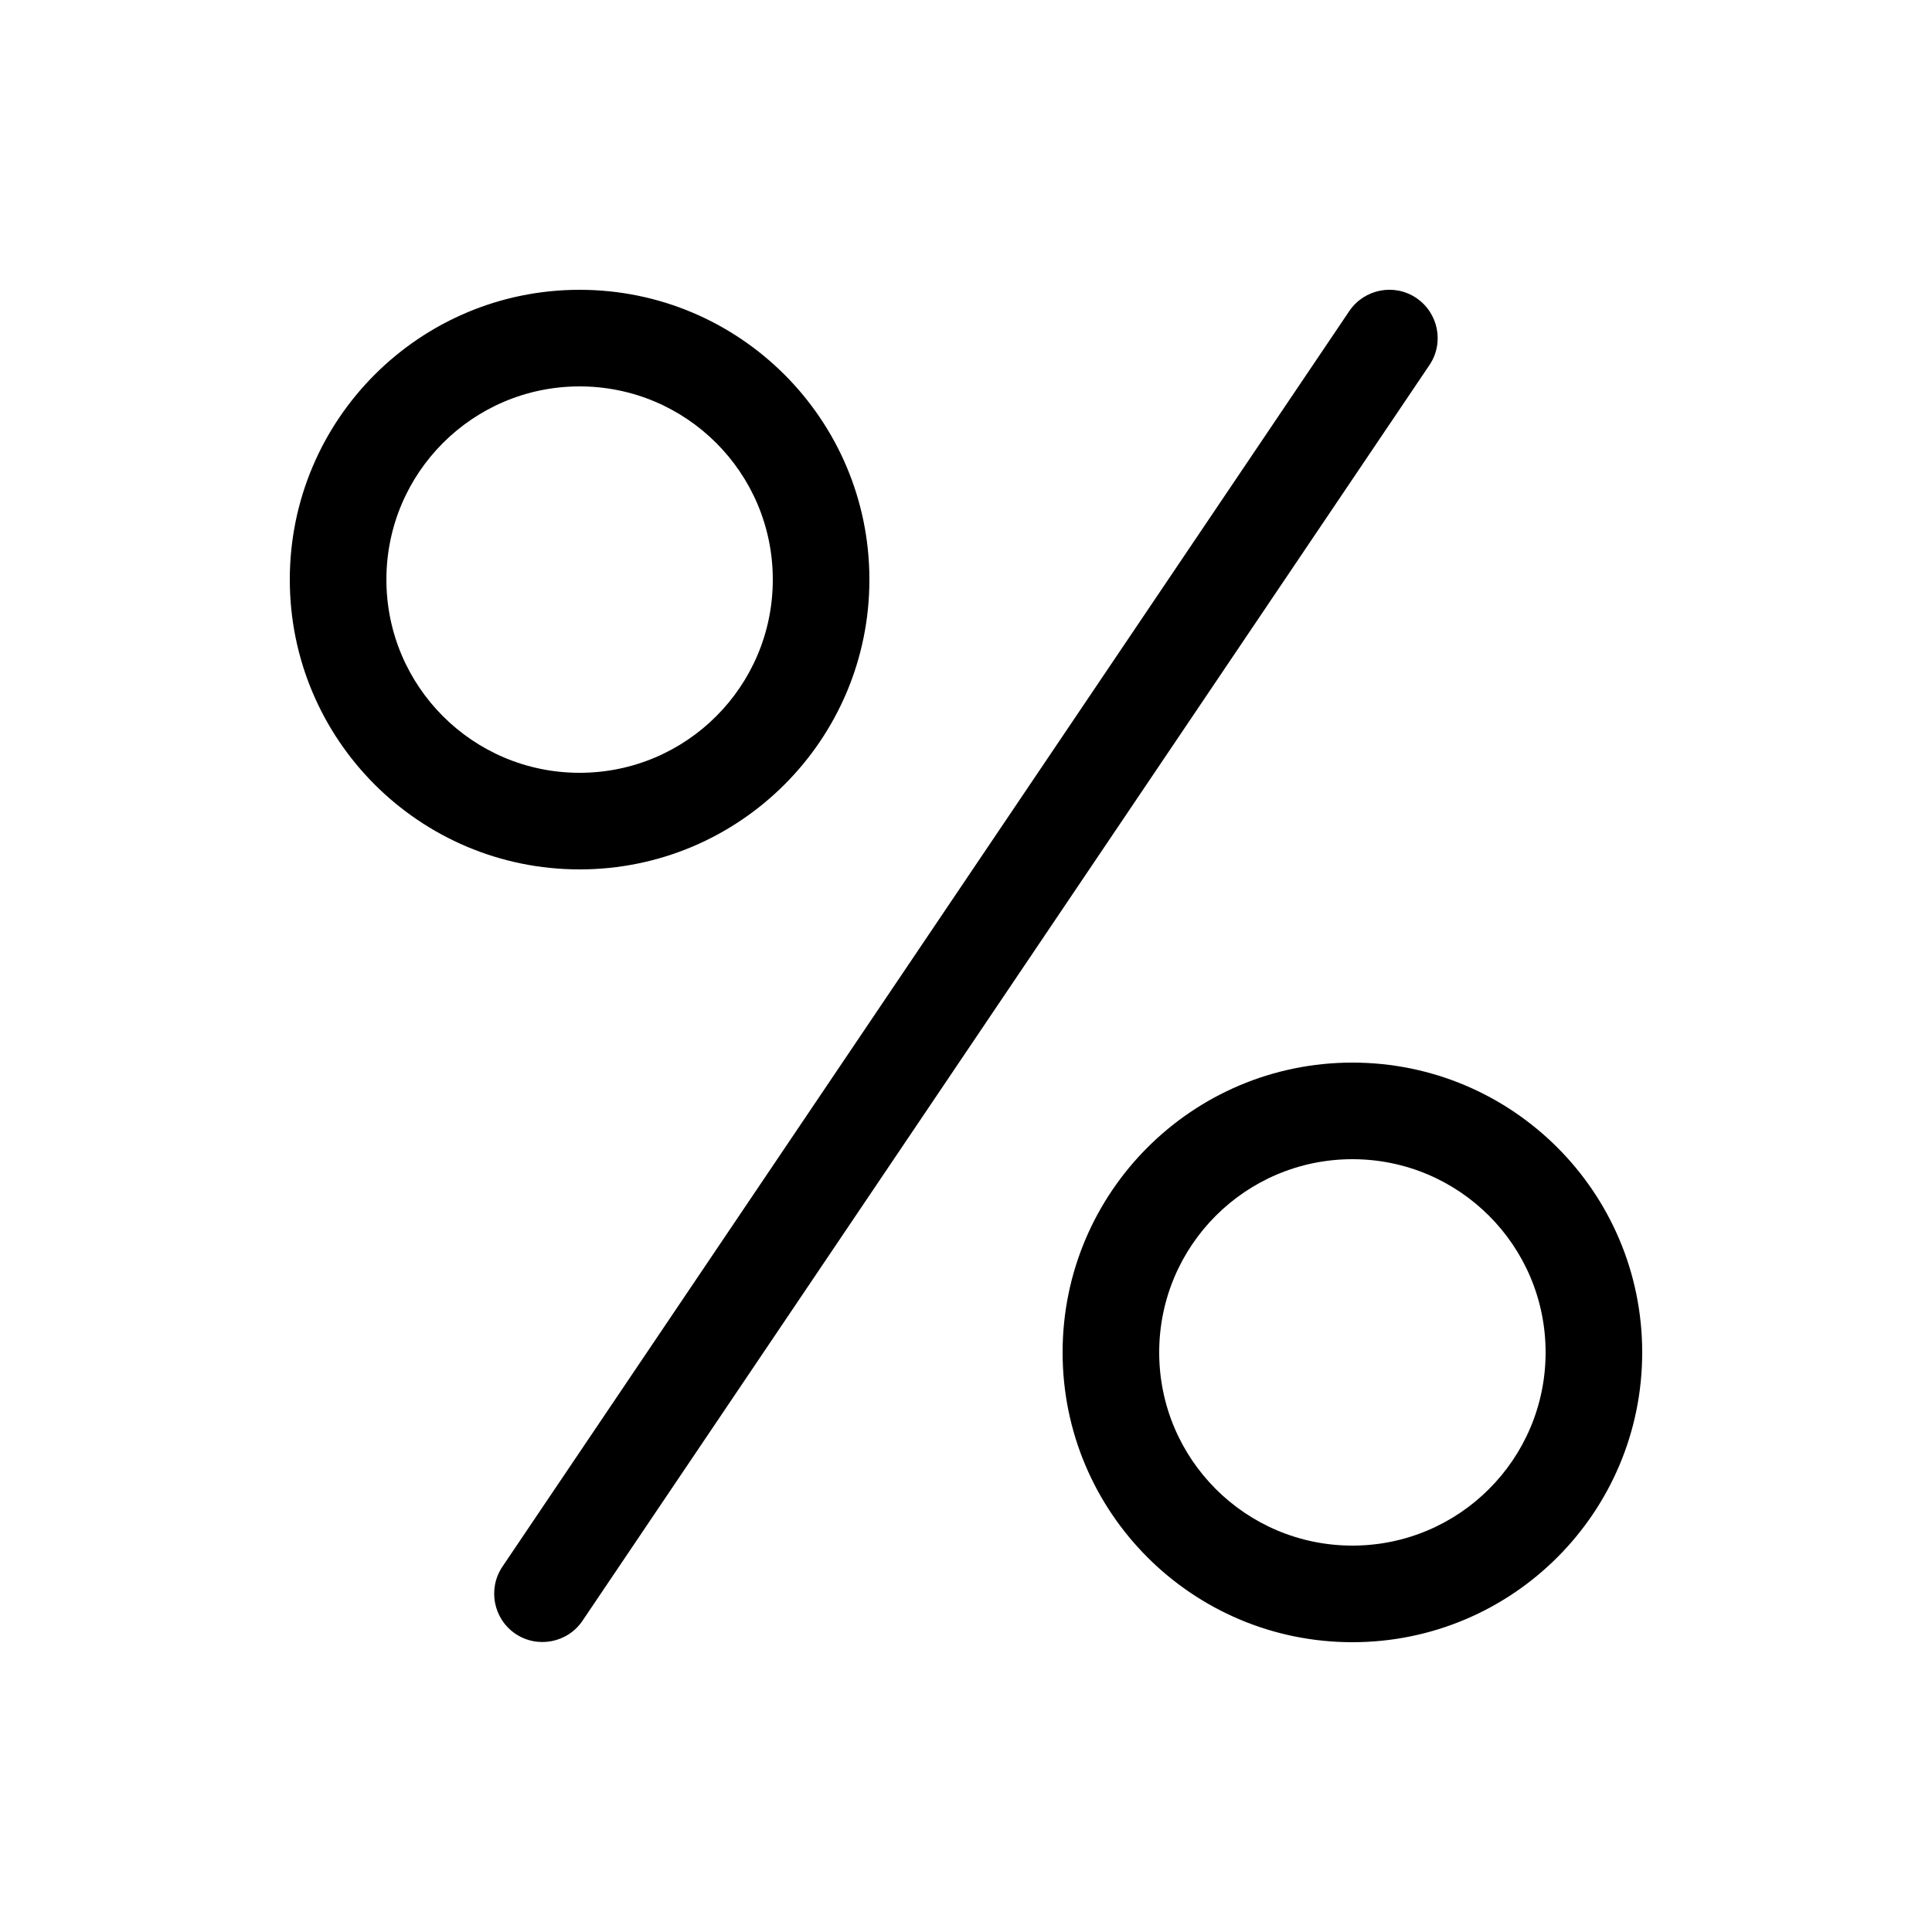 <svg viewBox="0 0 20 20" fill="none" xmlns="http://www.w3.org/2000/svg">
<path d="M14.662 3.085C14.891 3.24 14.952 3.551 14.797 3.78L6.03 16.778C5.876 17.006 5.565 17.067 5.336 16.913C5.107 16.758 5.047 16.447 5.201 16.218L13.968 3.22C14.123 2.991 14.434 2.931 14.662 3.085ZM6 4C4.895 4 4 4.895 4 6C4 7.105 4.895 8 6 8C7.105 8 8 7.105 8 6C8 4.895 7.105 4 6 4ZM3 6C3 4.343 4.343 3 6 3C7.657 3 9 4.343 9 6C9 7.657 7.657 9 6 9C4.343 9 3 7.657 3 6ZM12 14C12 12.895 12.895 12 14 12C15.105 12 16 12.895 16 14C16 15.105 15.105 16 14 16C12.895 16 12 15.105 12 14ZM14 11C12.343 11 11 12.343 11 14C11 15.657 12.343 17 14 17C15.657 17 17 15.657 17 14C17 12.343 15.657 11 14 11Z" fill="currentColor"/>
</svg>
